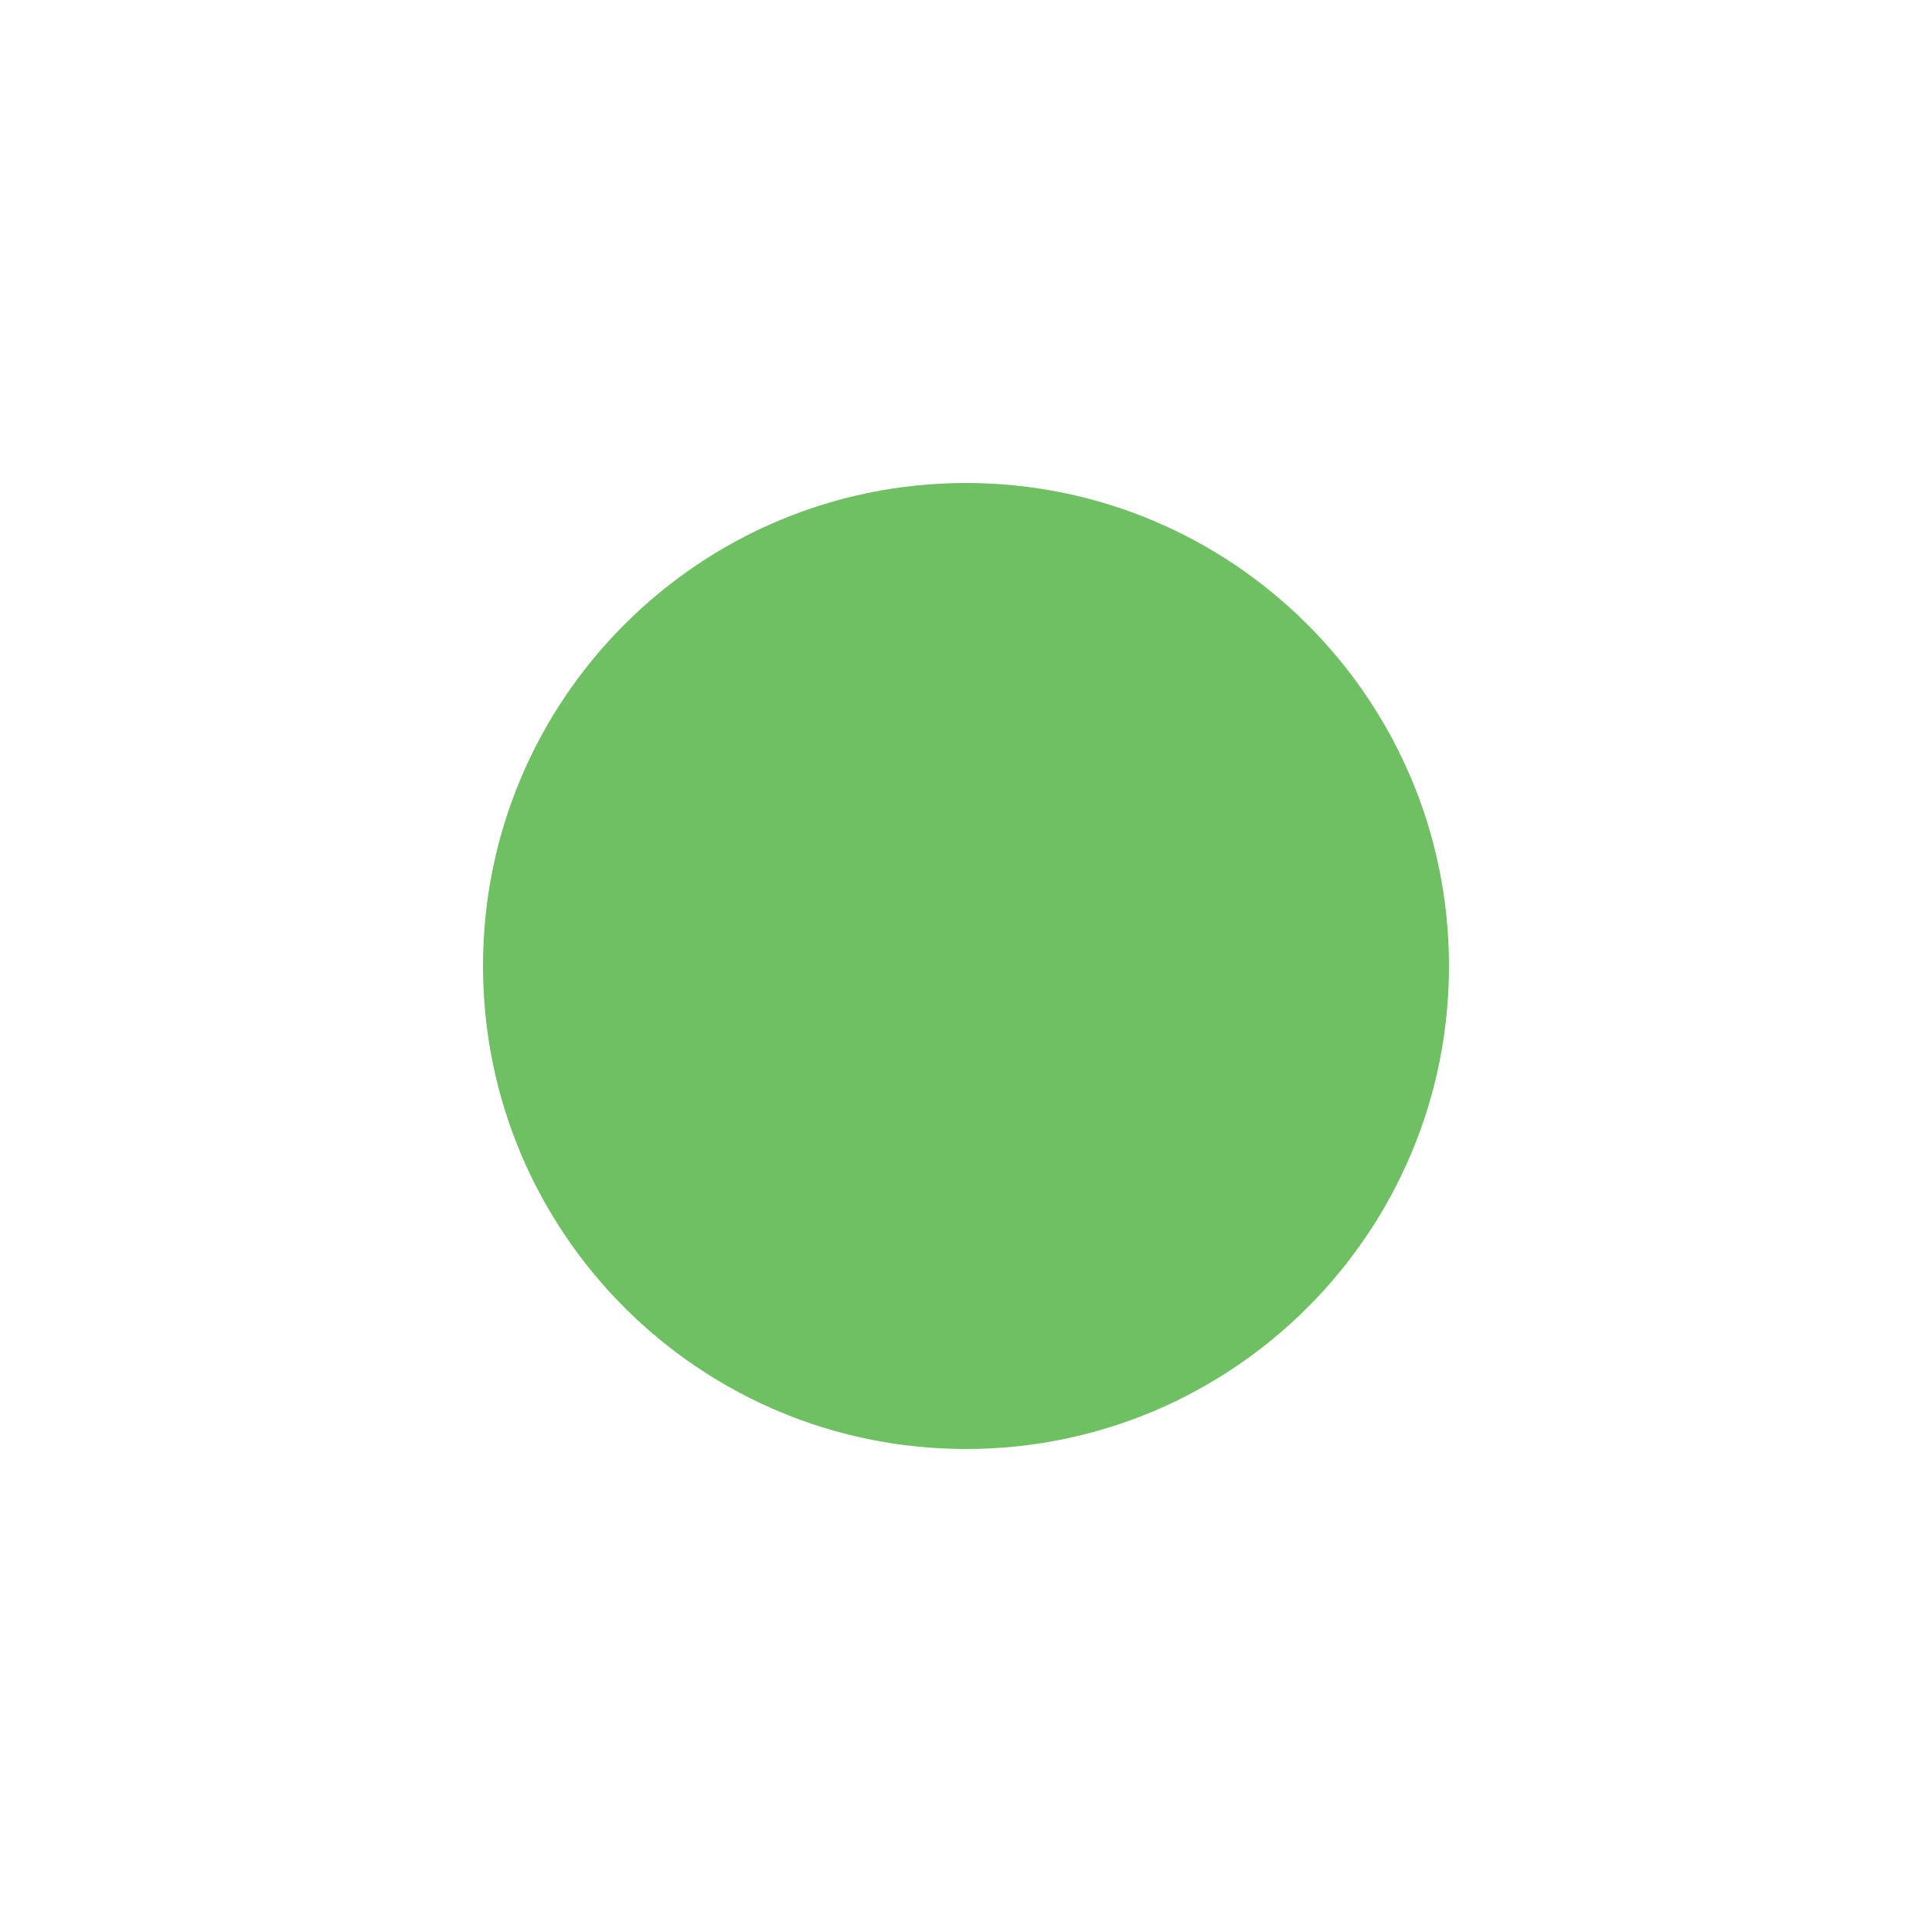 <?xml version="1.0" encoding="UTF-8" standalone="no"?>
<!-- Created with Inkscape (http://www.inkscape.org/) -->

<svg
   xmlns:dc="http://purl.org/dc/elements/1.1/"
   xmlns:cc="http://creativecommons.org/ns#"
   xmlns:rdf="http://www.w3.org/1999/02/22-rdf-syntax-ns#"
   xmlns:svg="http://www.w3.org/2000/svg"
   xmlns="http://www.w3.org/2000/svg"
   version="1.1"
   width="20"
   height="20"
   viewBox="0 0 20 20"
   id="Layer_1"
   xml:space="preserve"><defs
     id="defs7" /><path
     d="m 15,10 c 0,2.761 -2.24,5 -5,5 -2.762,0 -5,-2.239 -5,-5 0,-2.761 2.238,-5 5,-5 2.759,0 5,2.239 5,5"
     id="path3"
     style="fill:#6fc062" /></svg>